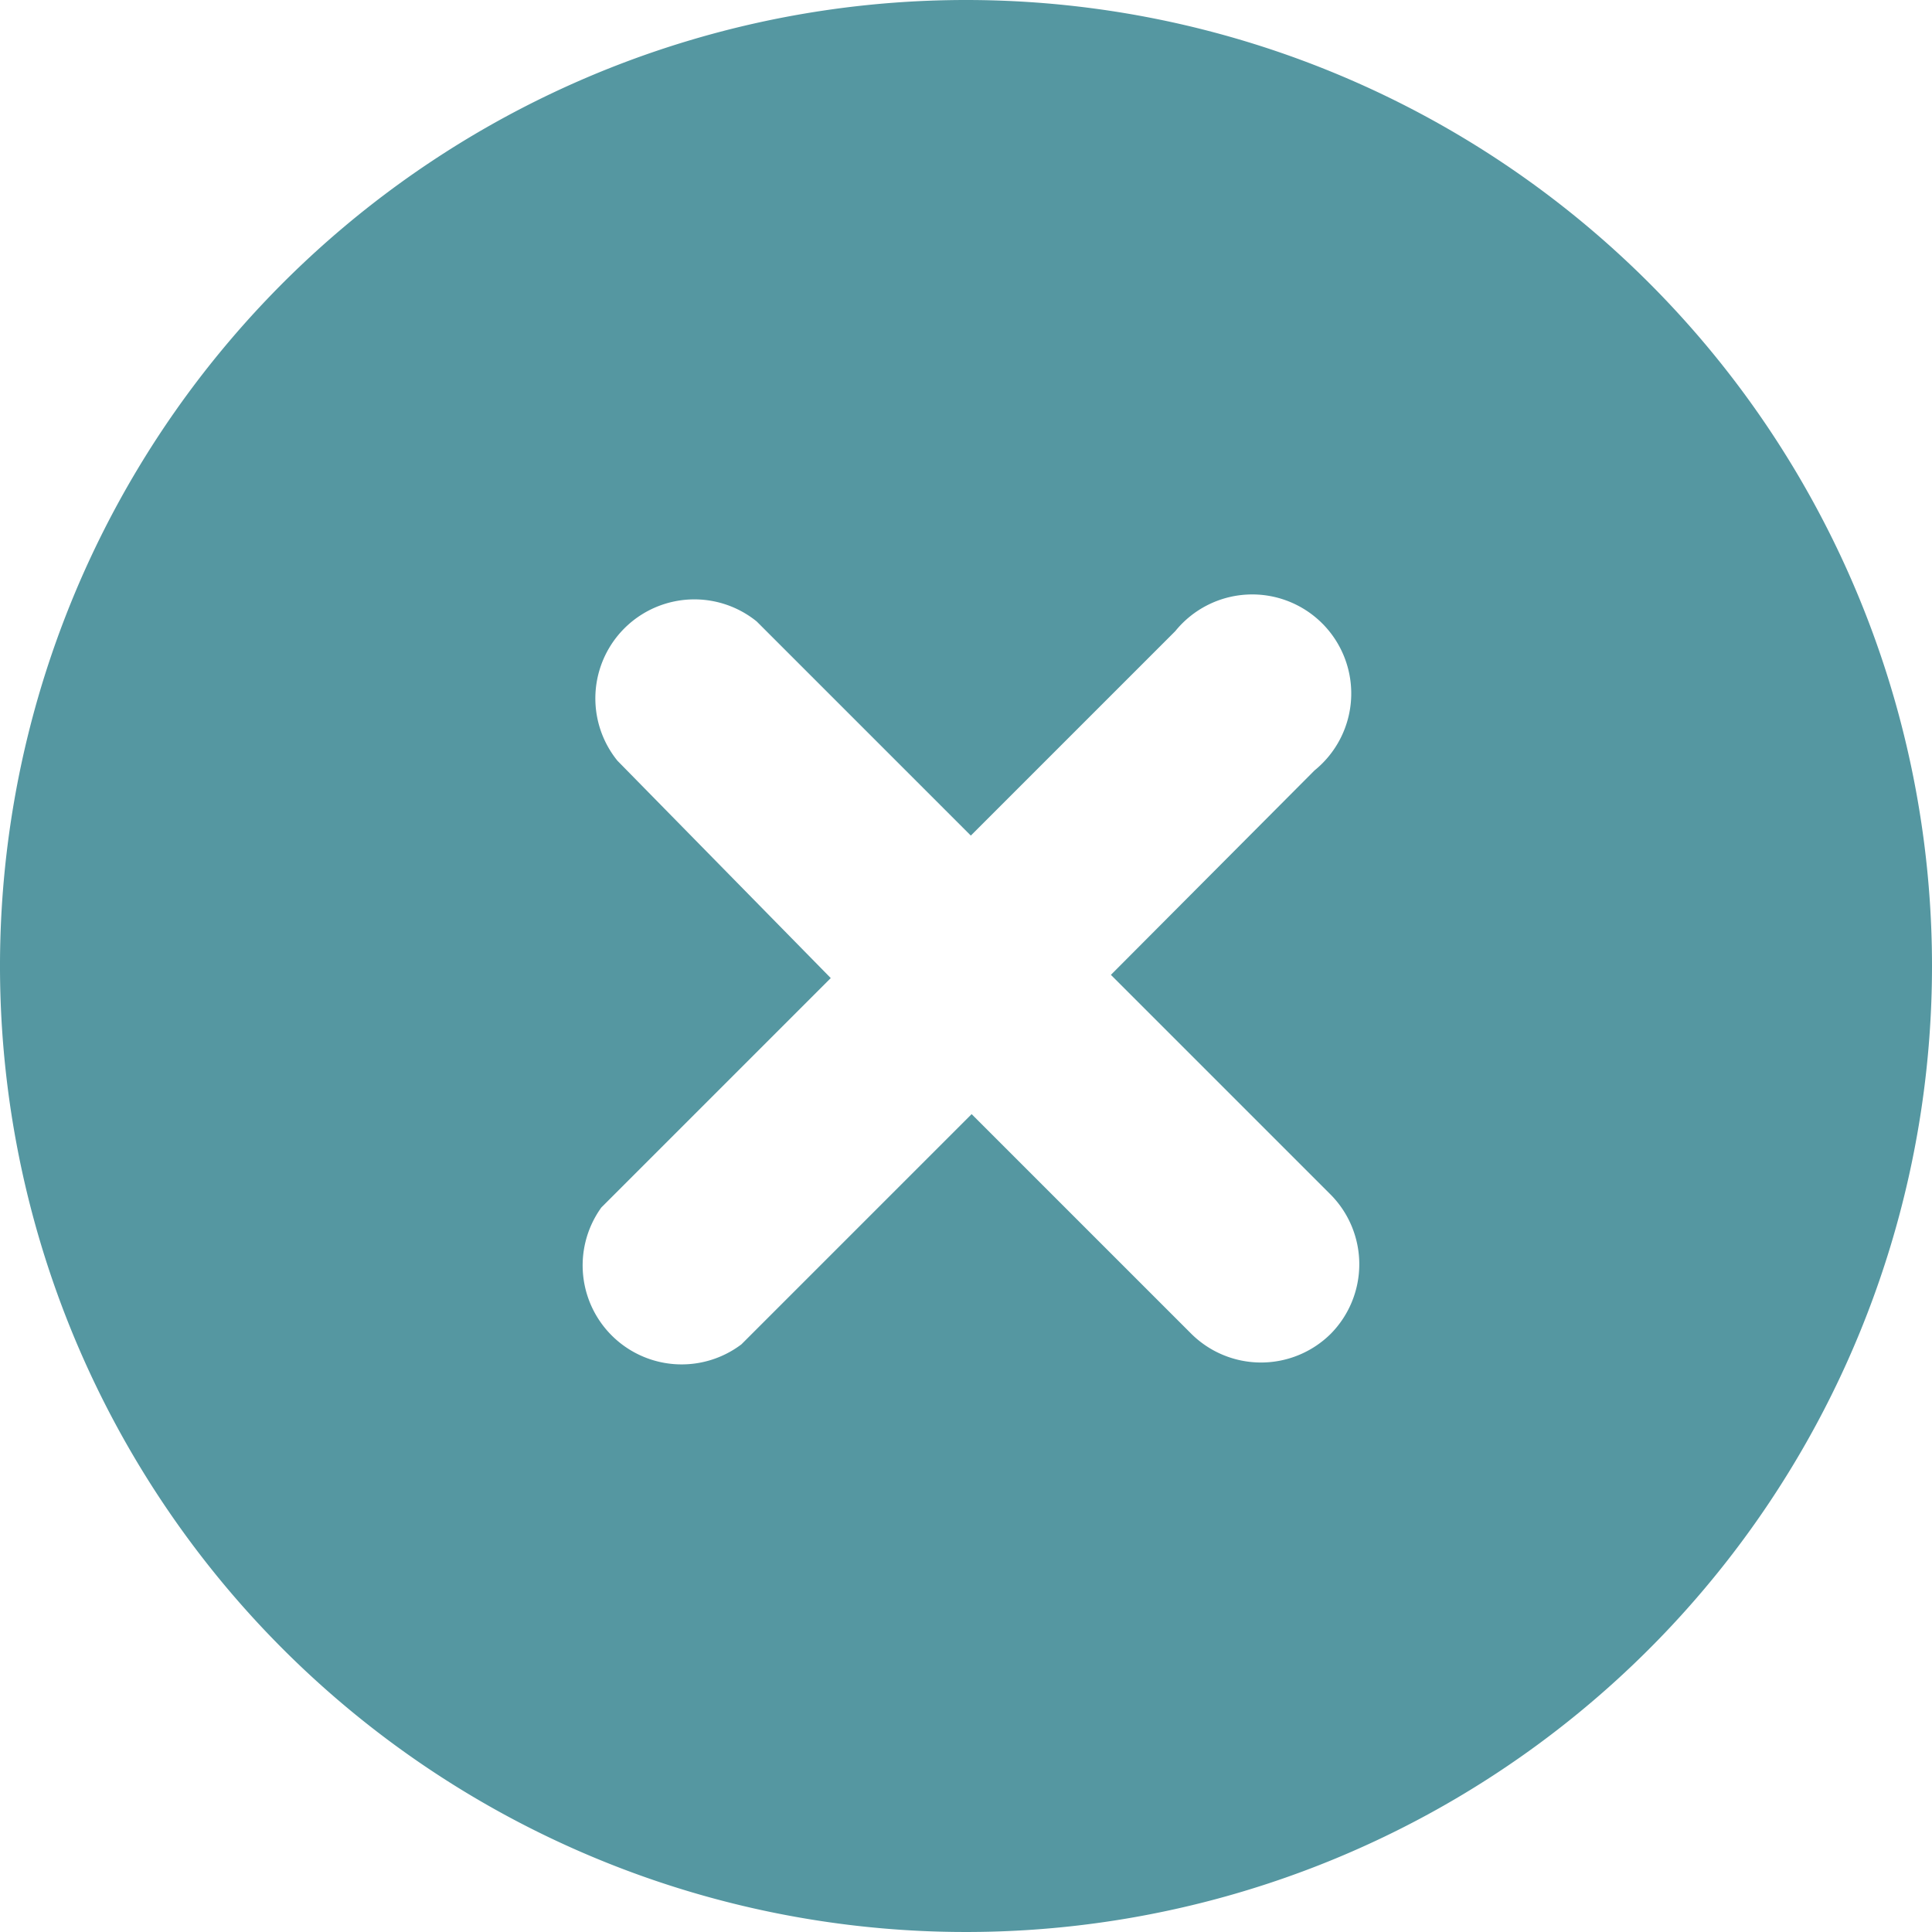<svg id="Layer_1" data-name="Layer 1" xmlns="http://www.w3.org/2000/svg" width="24" height="24" viewBox="0 0 24 24"><defs><style>.cls-1{fill:#5597a1;}</style></defs><title>close-round-ico</title><path class="cls-1" d="M12,0A12,12,0,1,0,24,12,12,12,0,0,0,12,0Zm4.53,16.57a1.23,1.23,0,0,1-1.73,0l-2.73-2.73L9.21,16.7A1.23,1.23,0,0,1,7.47,15l2.85-2.85L7.67,9.45A1.23,1.23,0,0,1,9.4,7.72l2.66,2.66L14.6,7.84a1.23,1.23,0,1,1,1.73,1.73L13.8,12.11l2.73,2.73a1.23,1.23,0,0,1,0,1.73Zm0,0"/></svg>